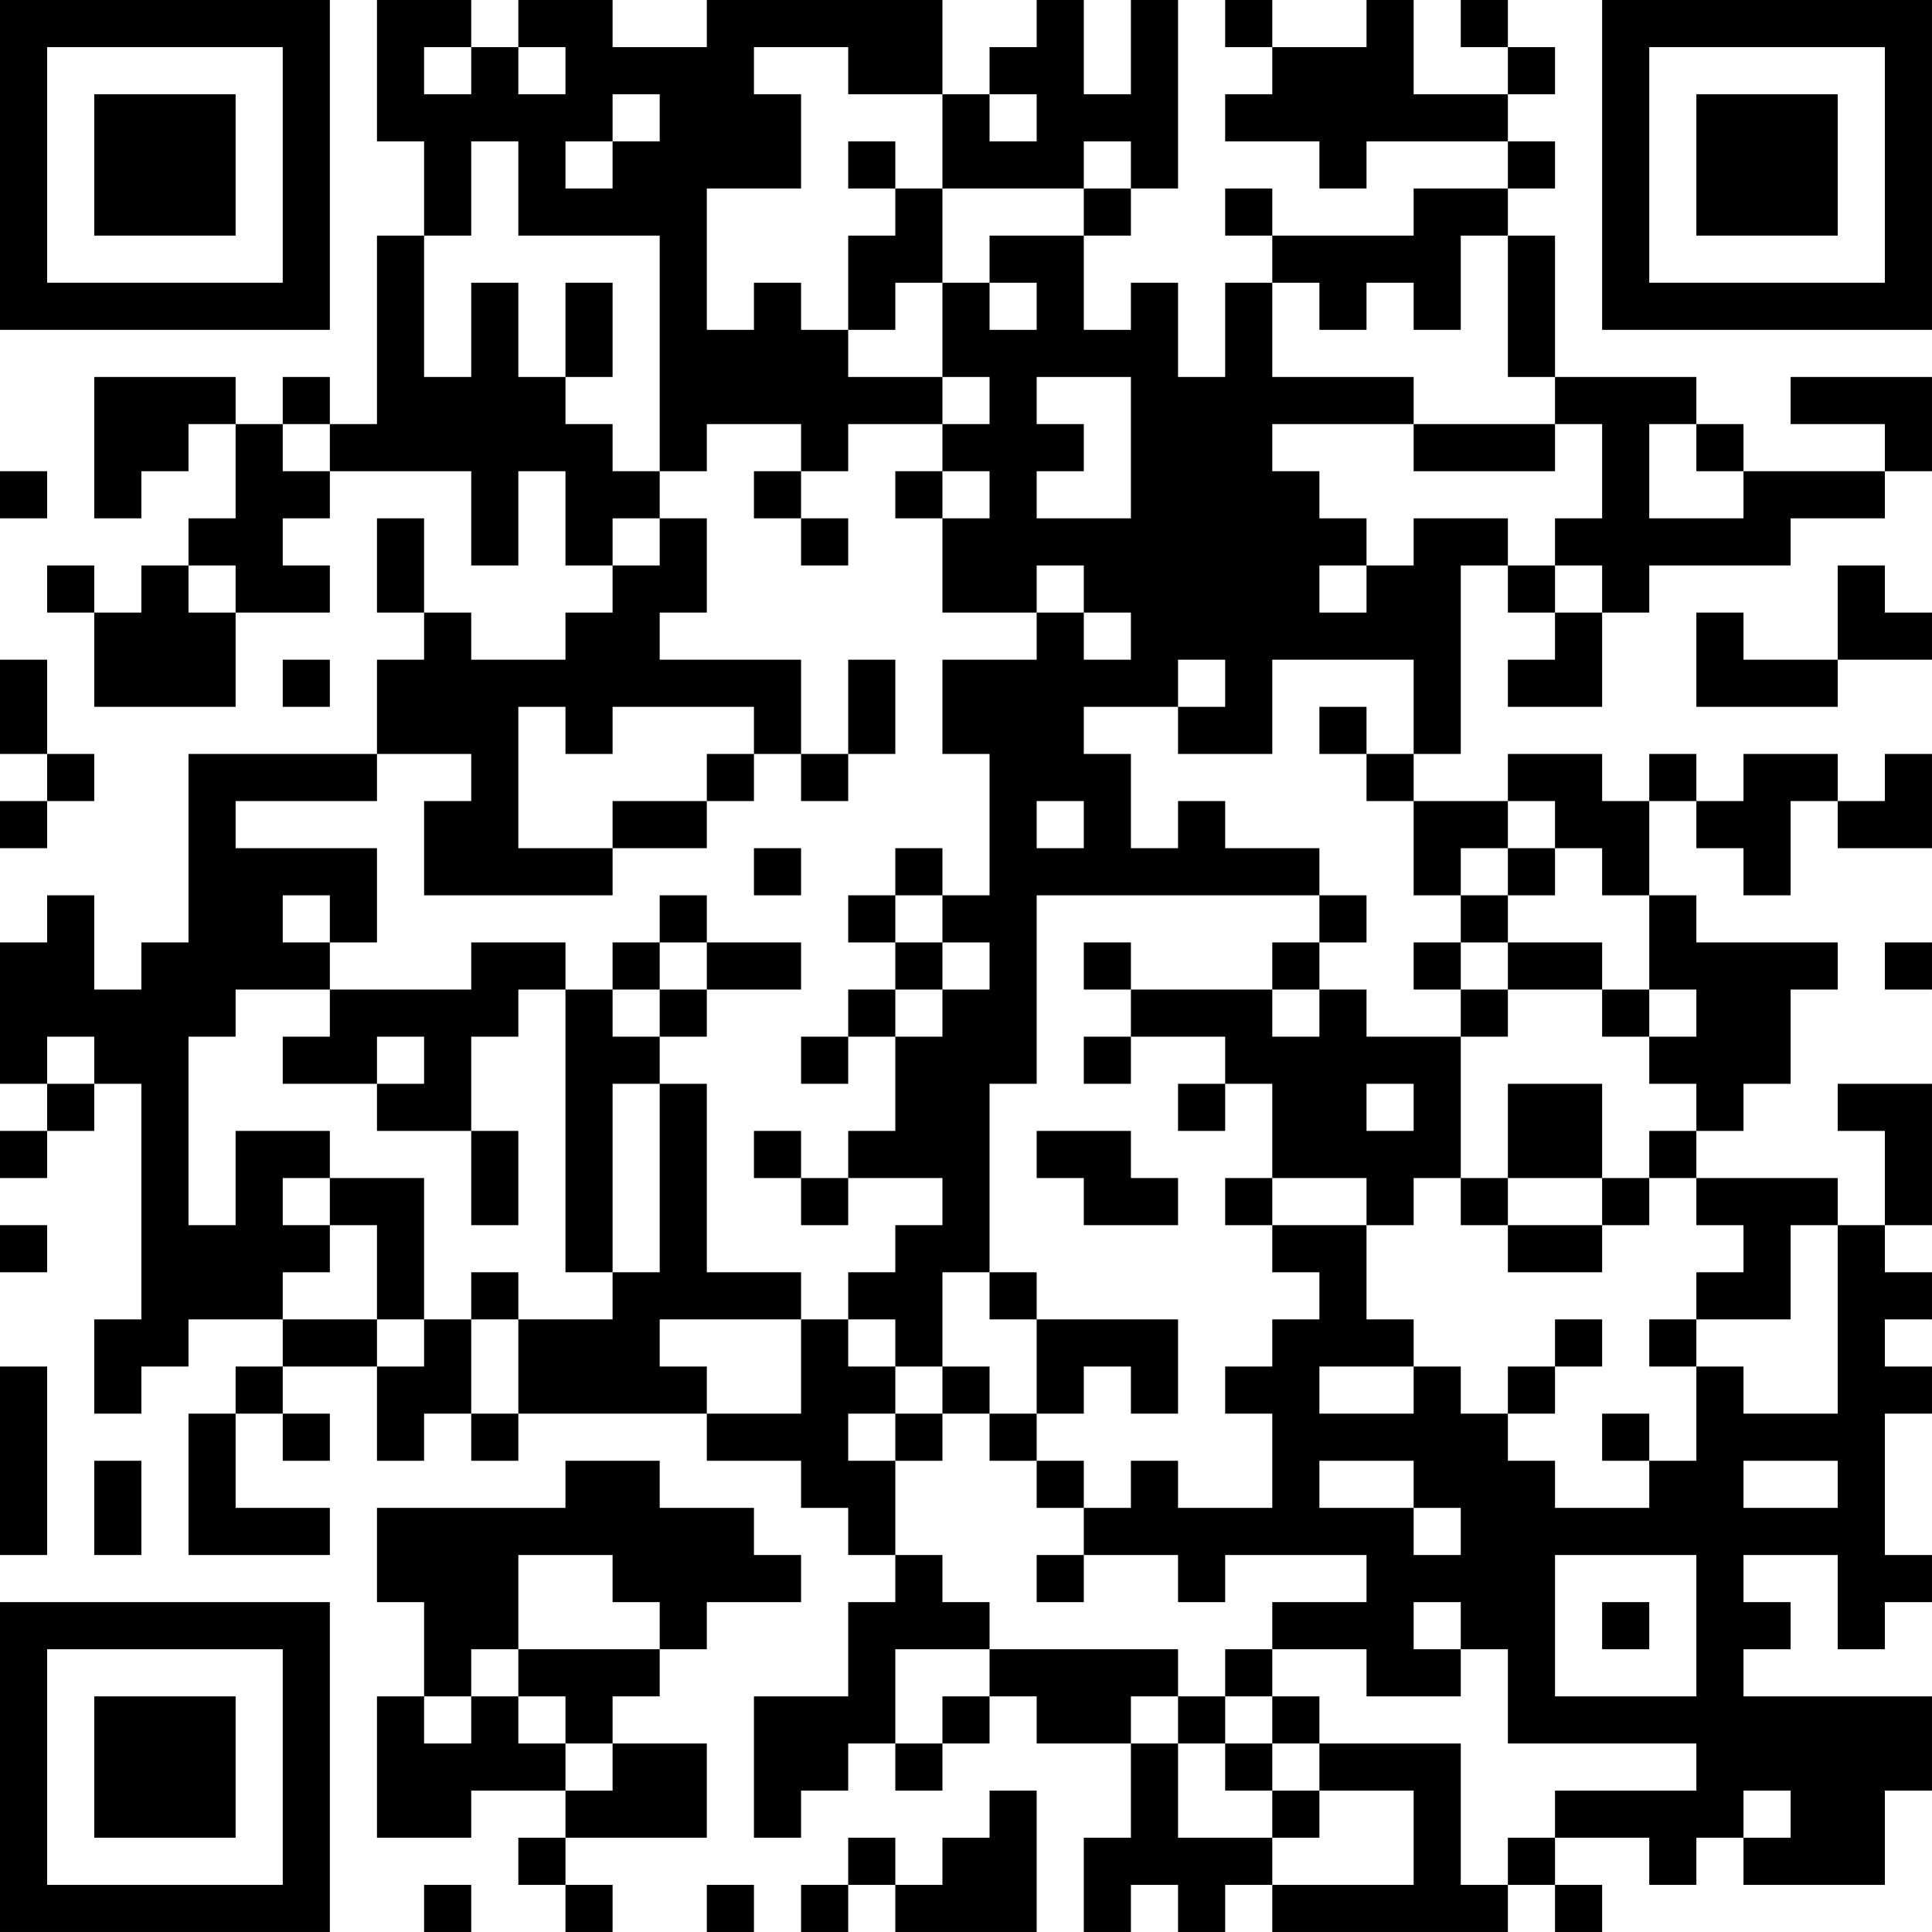 <?xml version="1.0" encoding="UTF-8"?>
<svg xmlns="http://www.w3.org/2000/svg" version="1.1" width="200" height="200" viewBox="0 0 200 200"><rect x="0" y="0" width="200" height="200" fill="#ffffff"/><g transform="scale(4.878)"><g transform="translate(0,0)"><path fill-rule="evenodd" d="M8 0L8 3L9 3L9 5L8 5L8 9L7 9L7 8L6 8L6 9L5 9L5 8L2 8L2 11L3 11L3 10L4 10L4 9L5 9L5 11L4 11L4 12L3 12L3 13L2 13L2 12L1 12L1 13L2 13L2 15L5 15L5 13L7 13L7 12L6 12L6 11L7 11L7 10L10 10L10 12L11 12L11 10L12 10L12 12L13 12L13 13L12 13L12 14L10 14L10 13L9 13L9 11L8 11L8 13L9 13L9 14L8 14L8 16L4 16L4 20L3 20L3 21L2 21L2 19L1 19L1 20L0 20L0 23L1 23L1 24L0 24L0 25L1 25L1 24L2 24L2 23L3 23L3 28L2 28L2 30L3 30L3 29L4 29L4 28L6 28L6 29L5 29L5 30L4 30L4 33L7 33L7 32L5 32L5 30L6 30L6 31L7 31L7 30L6 30L6 29L8 29L8 31L9 31L9 30L10 30L10 31L11 31L11 30L15 30L15 31L17 31L17 32L18 32L18 33L19 33L19 34L18 34L18 36L16 36L16 39L17 39L17 38L18 38L18 37L19 37L19 38L20 38L20 37L21 37L21 36L22 36L22 37L24 37L24 39L23 39L23 41L24 41L24 40L25 40L25 41L26 41L26 40L27 40L27 41L32 41L32 40L33 40L33 41L34 41L34 40L33 40L33 39L35 39L35 40L36 40L36 39L37 39L37 40L40 40L40 38L41 38L41 36L37 36L37 35L38 35L38 34L37 34L37 33L39 33L39 35L40 35L40 34L41 34L41 33L40 33L40 30L41 30L41 29L40 29L40 28L41 28L41 27L40 27L40 26L41 26L41 23L39 23L39 24L40 24L40 26L39 26L39 25L36 25L36 24L37 24L37 23L38 23L38 21L39 21L39 20L36 20L36 19L35 19L35 17L36 17L36 18L37 18L37 19L38 19L38 17L39 17L39 18L41 18L41 16L40 16L40 17L39 17L39 16L37 16L37 17L36 17L36 16L35 16L35 17L34 17L34 16L32 16L32 17L30 17L30 16L31 16L31 12L32 12L32 13L33 13L33 14L32 14L32 15L34 15L34 13L35 13L35 12L38 12L38 11L40 11L40 10L41 10L41 8L38 8L38 9L40 9L40 10L37 10L37 9L36 9L36 8L33 8L33 5L32 5L32 4L33 4L33 3L32 3L32 2L33 2L33 1L32 1L32 0L31 0L31 1L32 1L32 2L30 2L30 0L29 0L29 1L27 1L27 0L26 0L26 1L27 1L27 2L26 2L26 3L28 3L28 4L29 4L29 3L32 3L32 4L30 4L30 5L27 5L27 4L26 4L26 5L27 5L27 6L26 6L26 8L25 8L25 6L24 6L24 7L23 7L23 5L24 5L24 4L25 4L25 0L24 0L24 2L23 2L23 0L22 0L22 1L21 1L21 2L20 2L20 0L15 0L15 1L13 1L13 0L11 0L11 1L10 1L10 0ZM9 1L9 2L10 2L10 1ZM11 1L11 2L12 2L12 1ZM16 1L16 2L17 2L17 4L15 4L15 7L16 7L16 6L17 6L17 7L18 7L18 8L20 8L20 9L18 9L18 10L17 10L17 9L15 9L15 10L14 10L14 5L11 5L11 3L10 3L10 5L9 5L9 8L10 8L10 6L11 6L11 8L12 8L12 9L13 9L13 10L14 10L14 11L13 11L13 12L14 12L14 11L15 11L15 13L14 13L14 14L17 14L17 16L16 16L16 15L13 15L13 16L12 16L12 15L11 15L11 18L13 18L13 19L9 19L9 17L10 17L10 16L8 16L8 17L5 17L5 18L8 18L8 20L7 20L7 19L6 19L6 20L7 20L7 21L5 21L5 22L4 22L4 26L5 26L5 24L7 24L7 25L6 25L6 26L7 26L7 27L6 27L6 28L8 28L8 29L9 29L9 28L10 28L10 30L11 30L11 28L13 28L13 27L14 27L14 23L15 23L15 27L17 27L17 28L14 28L14 29L15 29L15 30L17 30L17 28L18 28L18 29L19 29L19 30L18 30L18 31L19 31L19 33L20 33L20 34L21 34L21 35L19 35L19 37L20 37L20 36L21 36L21 35L25 35L25 36L24 36L24 37L25 37L25 39L27 39L27 40L30 40L30 38L28 38L28 37L31 37L31 40L32 40L32 39L33 39L33 38L36 38L36 37L32 37L32 35L31 35L31 34L30 34L30 35L31 35L31 36L29 36L29 35L27 35L27 34L29 34L29 33L26 33L26 34L25 34L25 33L23 33L23 32L24 32L24 31L25 31L25 32L27 32L27 30L26 30L26 29L27 29L27 28L28 28L28 27L27 27L27 26L29 26L29 28L30 28L30 29L28 29L28 30L30 30L30 29L31 29L31 30L32 30L32 31L33 31L33 32L35 32L35 31L36 31L36 29L37 29L37 30L39 30L39 26L38 26L38 28L36 28L36 27L37 27L37 26L36 26L36 25L35 25L35 24L36 24L36 23L35 23L35 22L36 22L36 21L35 21L35 19L34 19L34 18L33 18L33 17L32 17L32 18L31 18L31 19L30 19L30 17L29 17L29 16L30 16L30 14L27 14L27 16L25 16L25 15L26 15L26 14L25 14L25 15L23 15L23 16L24 16L24 18L25 18L25 17L26 17L26 18L28 18L28 19L22 19L22 23L21 23L21 27L20 27L20 29L19 29L19 28L18 28L18 27L19 27L19 26L20 26L20 25L18 25L18 24L19 24L19 22L20 22L20 21L21 21L21 20L20 20L20 19L21 19L21 16L20 16L20 14L22 14L22 13L23 13L23 14L24 14L24 13L23 13L23 12L22 12L22 13L20 13L20 11L21 11L21 10L20 10L20 9L21 9L21 8L20 8L20 6L21 6L21 7L22 7L22 6L21 6L21 5L23 5L23 4L24 4L24 3L23 3L23 4L20 4L20 2L18 2L18 1ZM13 2L13 3L12 3L12 4L13 4L13 3L14 3L14 2ZM21 2L21 3L22 3L22 2ZM18 3L18 4L19 4L19 5L18 5L18 7L19 7L19 6L20 6L20 4L19 4L19 3ZM31 5L31 7L30 7L30 6L29 6L29 7L28 7L28 6L27 6L27 8L30 8L30 9L27 9L27 10L28 10L28 11L29 11L29 12L28 12L28 13L29 13L29 12L30 12L30 11L32 11L32 12L33 12L33 13L34 13L34 12L33 12L33 11L34 11L34 9L33 9L33 8L32 8L32 5ZM12 6L12 8L13 8L13 6ZM22 8L22 9L23 9L23 10L22 10L22 11L24 11L24 8ZM6 9L6 10L7 10L7 9ZM30 9L30 10L33 10L33 9ZM35 9L35 11L37 11L37 10L36 10L36 9ZM0 10L0 11L1 11L1 10ZM16 10L16 11L17 11L17 12L18 12L18 11L17 11L17 10ZM19 10L19 11L20 11L20 10ZM4 12L4 13L5 13L5 12ZM39 12L39 14L37 14L37 13L36 13L36 15L39 15L39 14L41 14L41 13L40 13L40 12ZM0 14L0 16L1 16L1 17L0 17L0 18L1 18L1 17L2 17L2 16L1 16L1 14ZM6 14L6 15L7 15L7 14ZM18 14L18 16L17 16L17 17L18 17L18 16L19 16L19 14ZM28 15L28 16L29 16L29 15ZM15 16L15 17L13 17L13 18L15 18L15 17L16 17L16 16ZM22 17L22 18L23 18L23 17ZM16 18L16 19L17 19L17 18ZM19 18L19 19L18 19L18 20L19 20L19 21L18 21L18 22L17 22L17 23L18 23L18 22L19 22L19 21L20 21L20 20L19 20L19 19L20 19L20 18ZM32 18L32 19L31 19L31 20L30 20L30 21L31 21L31 22L29 22L29 21L28 21L28 20L29 20L29 19L28 19L28 20L27 20L27 21L24 21L24 20L23 20L23 21L24 21L24 22L23 22L23 23L24 23L24 22L26 22L26 23L25 23L25 24L26 24L26 23L27 23L27 25L26 25L26 26L27 26L27 25L29 25L29 26L30 26L30 25L31 25L31 26L32 26L32 27L34 27L34 26L35 26L35 25L34 25L34 23L32 23L32 25L31 25L31 22L32 22L32 21L34 21L34 22L35 22L35 21L34 21L34 20L32 20L32 19L33 19L33 18ZM14 19L14 20L13 20L13 21L12 21L12 20L10 20L10 21L7 21L7 22L6 22L6 23L8 23L8 24L10 24L10 26L11 26L11 24L10 24L10 22L11 22L11 21L12 21L12 27L13 27L13 23L14 23L14 22L15 22L15 21L17 21L17 20L15 20L15 19ZM14 20L14 21L13 21L13 22L14 22L14 21L15 21L15 20ZM31 20L31 21L32 21L32 20ZM40 20L40 21L41 21L41 20ZM27 21L27 22L28 22L28 21ZM1 22L1 23L2 23L2 22ZM8 22L8 23L9 23L9 22ZM29 23L29 24L30 24L30 23ZM16 24L16 25L17 25L17 26L18 26L18 25L17 25L17 24ZM22 24L22 25L23 25L23 26L25 26L25 25L24 25L24 24ZM7 25L7 26L8 26L8 28L9 28L9 25ZM32 25L32 26L34 26L34 25ZM0 26L0 27L1 27L1 26ZM10 27L10 28L11 28L11 27ZM21 27L21 28L22 28L22 30L21 30L21 29L20 29L20 30L19 30L19 31L20 31L20 30L21 30L21 31L22 31L22 32L23 32L23 31L22 31L22 30L23 30L23 29L24 29L24 30L25 30L25 28L22 28L22 27ZM33 28L33 29L32 29L32 30L33 30L33 29L34 29L34 28ZM35 28L35 29L36 29L36 28ZM0 29L0 33L1 33L1 29ZM34 30L34 31L35 31L35 30ZM2 31L2 33L3 33L3 31ZM12 31L12 32L8 32L8 34L9 34L9 36L8 36L8 39L10 39L10 38L12 38L12 39L11 39L11 40L12 40L12 41L13 41L13 40L12 40L12 39L15 39L15 37L13 37L13 36L14 36L14 35L15 35L15 34L17 34L17 33L16 33L16 32L14 32L14 31ZM28 31L28 32L30 32L30 33L31 33L31 32L30 32L30 31ZM37 31L37 32L39 32L39 31ZM11 33L11 35L10 35L10 36L9 36L9 37L10 37L10 36L11 36L11 37L12 37L12 38L13 38L13 37L12 37L12 36L11 36L11 35L14 35L14 34L13 34L13 33ZM22 33L22 34L23 34L23 33ZM33 33L33 36L36 36L36 33ZM34 34L34 35L35 35L35 34ZM26 35L26 36L25 36L25 37L26 37L26 38L27 38L27 39L28 39L28 38L27 38L27 37L28 37L28 36L27 36L27 35ZM26 36L26 37L27 37L27 36ZM21 38L21 39L20 39L20 40L19 40L19 39L18 39L18 40L17 40L17 41L18 41L18 40L19 40L19 41L22 41L22 38ZM37 38L37 39L38 39L38 38ZM9 40L9 41L10 41L10 40ZM15 40L15 41L16 41L16 40ZM0 0L0 7L7 7L7 0ZM1 1L1 6L6 6L6 1ZM2 2L2 5L5 5L5 2ZM34 0L34 7L41 7L41 0ZM35 1L35 6L40 6L40 1ZM36 2L36 5L39 5L39 2ZM0 34L0 41L7 41L7 34ZM1 35L1 40L6 40L6 35ZM2 36L2 39L5 39L5 36Z" fill="#000000"/></g></g></svg>
